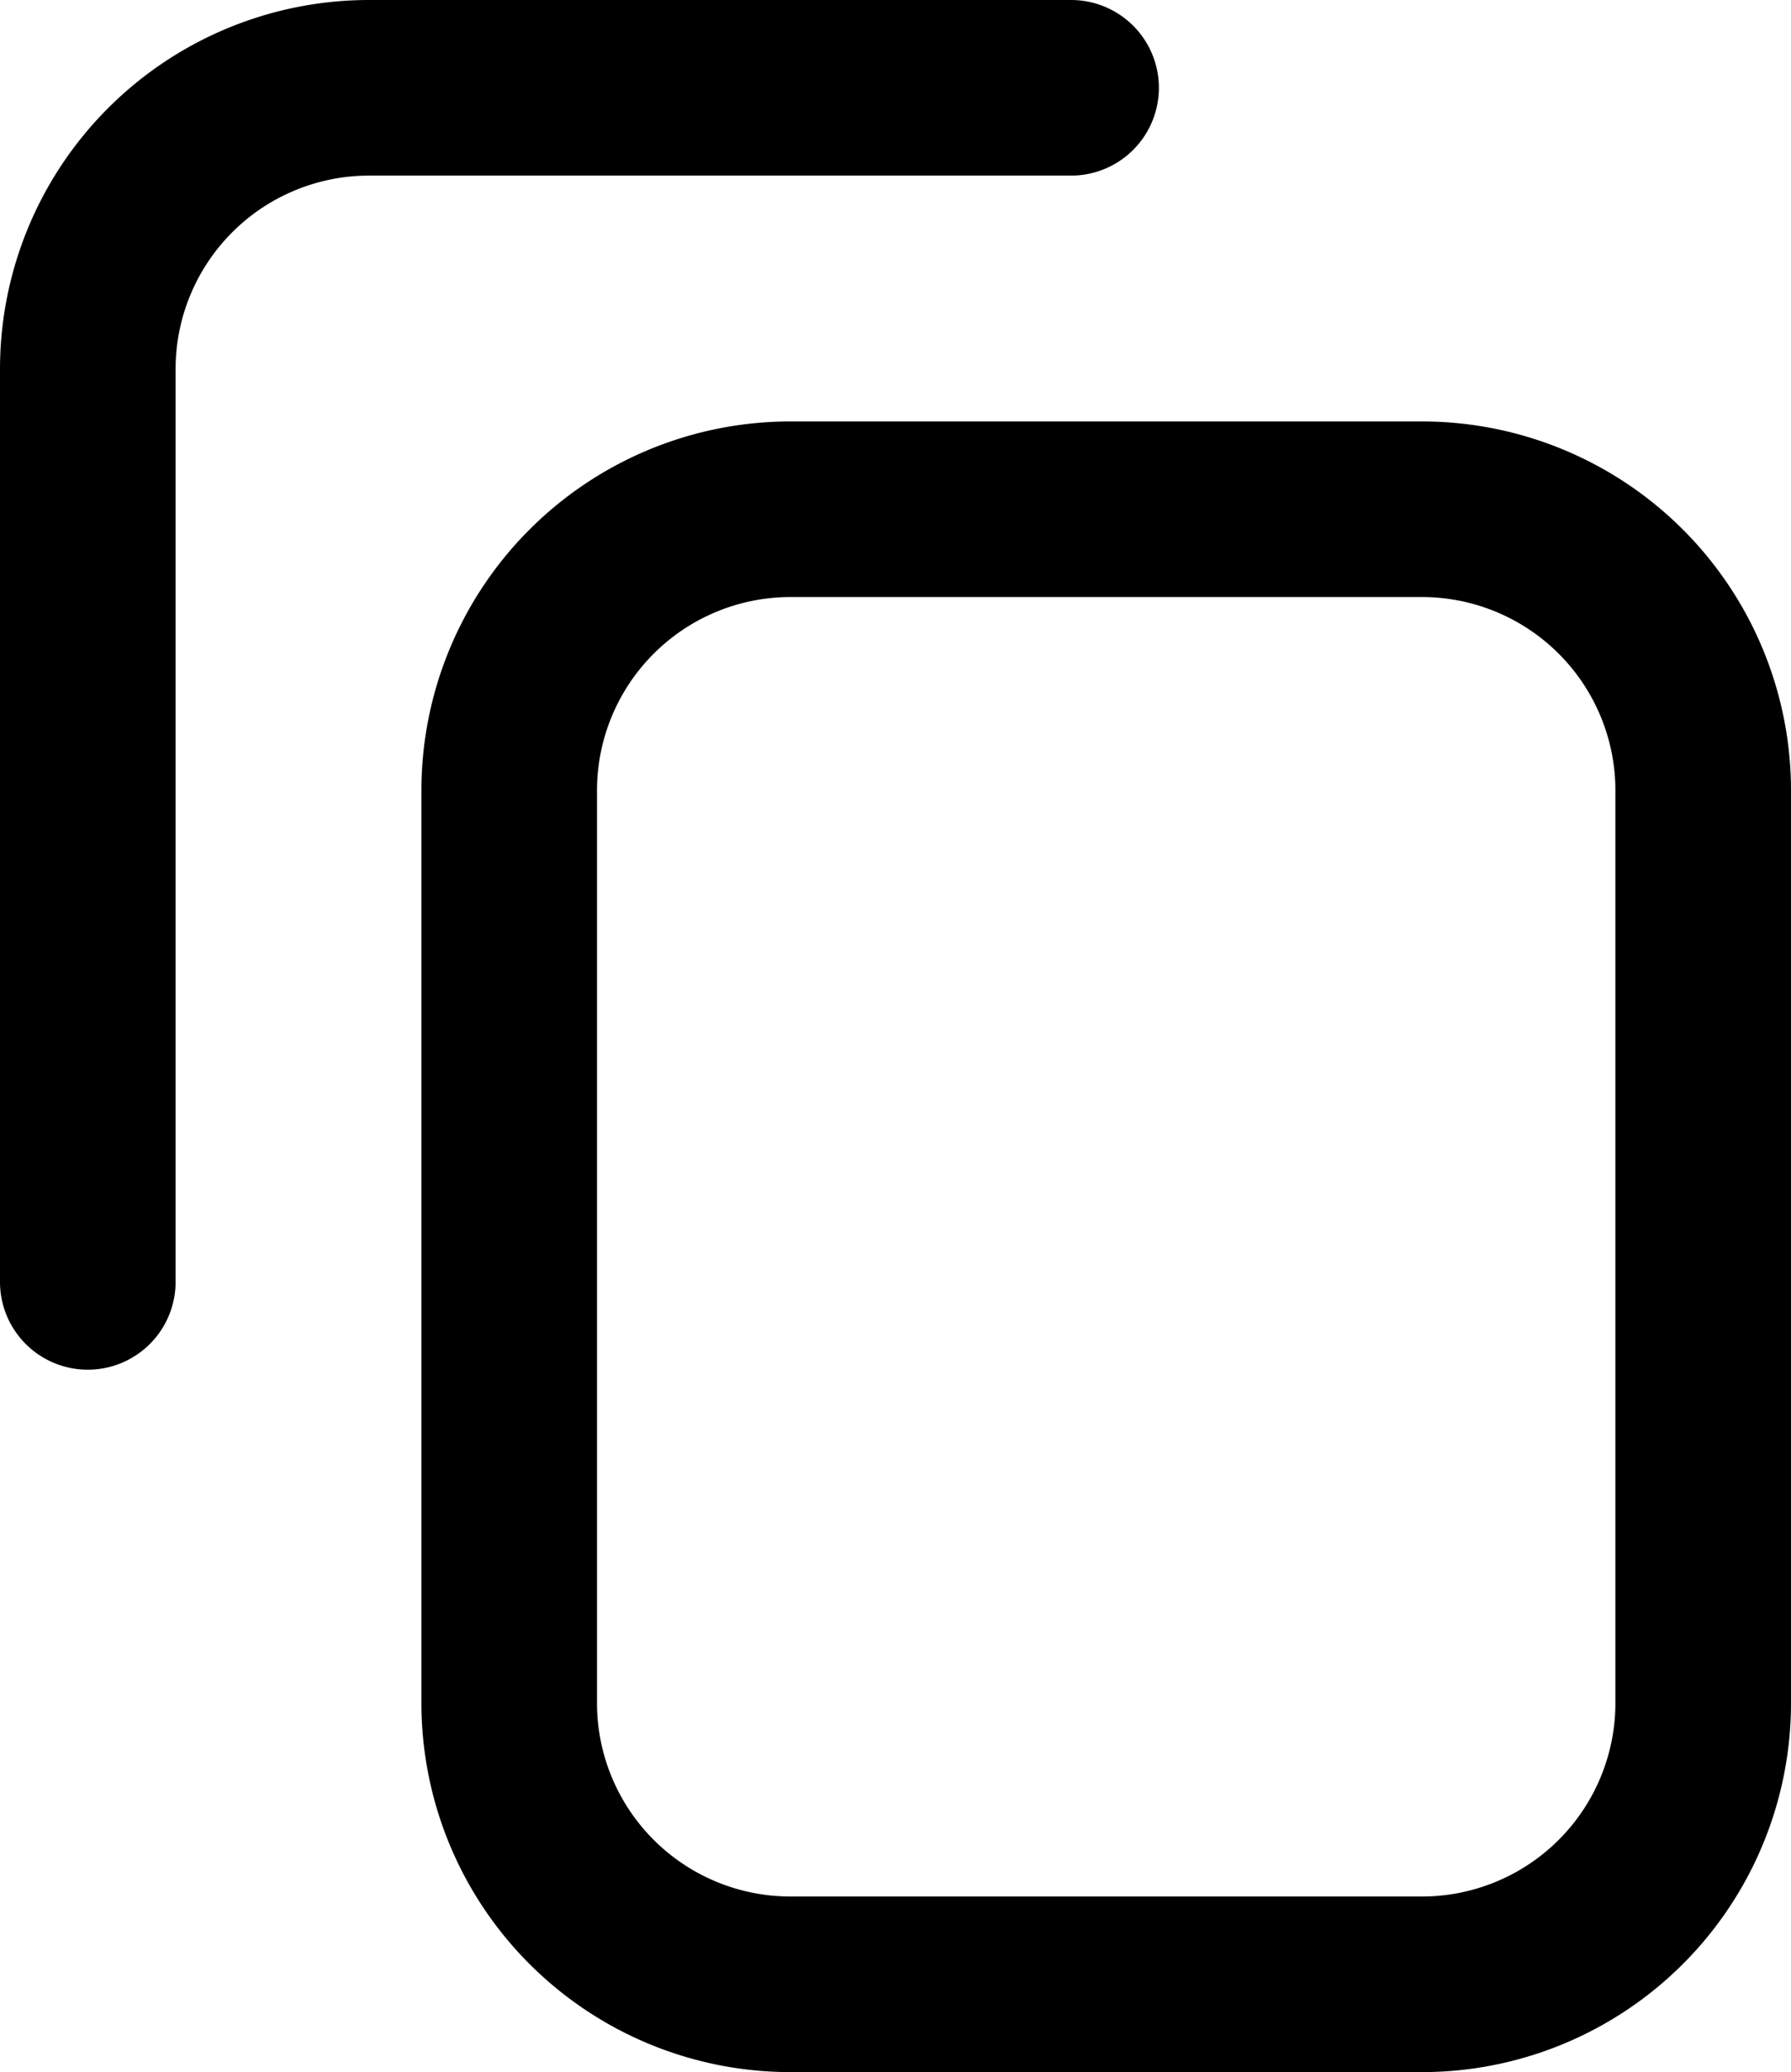 <svg xmlns="http://www.w3.org/2000/svg" viewBox="0 0 51 59"><title>copy</title><g id="Layer_2" data-name="Layer 2"><g id="Layer_1-2" data-name="Layer 1"><g id="copy"><path d="M40.5,59h-18A10.51,10.51,0,0,1,12,48.5v-26A10.51,10.51,0,0,1,22.5,12h18A10.51,10.51,0,0,1,51,22.5v26A10.51,10.51,0,0,1,40.5,59Zm-18-42A5.51,5.51,0,0,0,17,22.5v26A5.51,5.51,0,0,0,22.5,54h18A5.51,5.51,0,0,0,46,48.5v-26A5.51,5.51,0,0,0,40.5,17Z"/><path d="M2.5,39A2.5,2.5,0,0,1,0,36.5v-26A10.51,10.51,0,0,1,10.5,0h20a2.5,2.5,0,0,1,0,5h-20A5.51,5.51,0,0,0,5,10.5v26A2.5,2.5,0,0,1,2.5,39Z"/></g></g></g></svg>